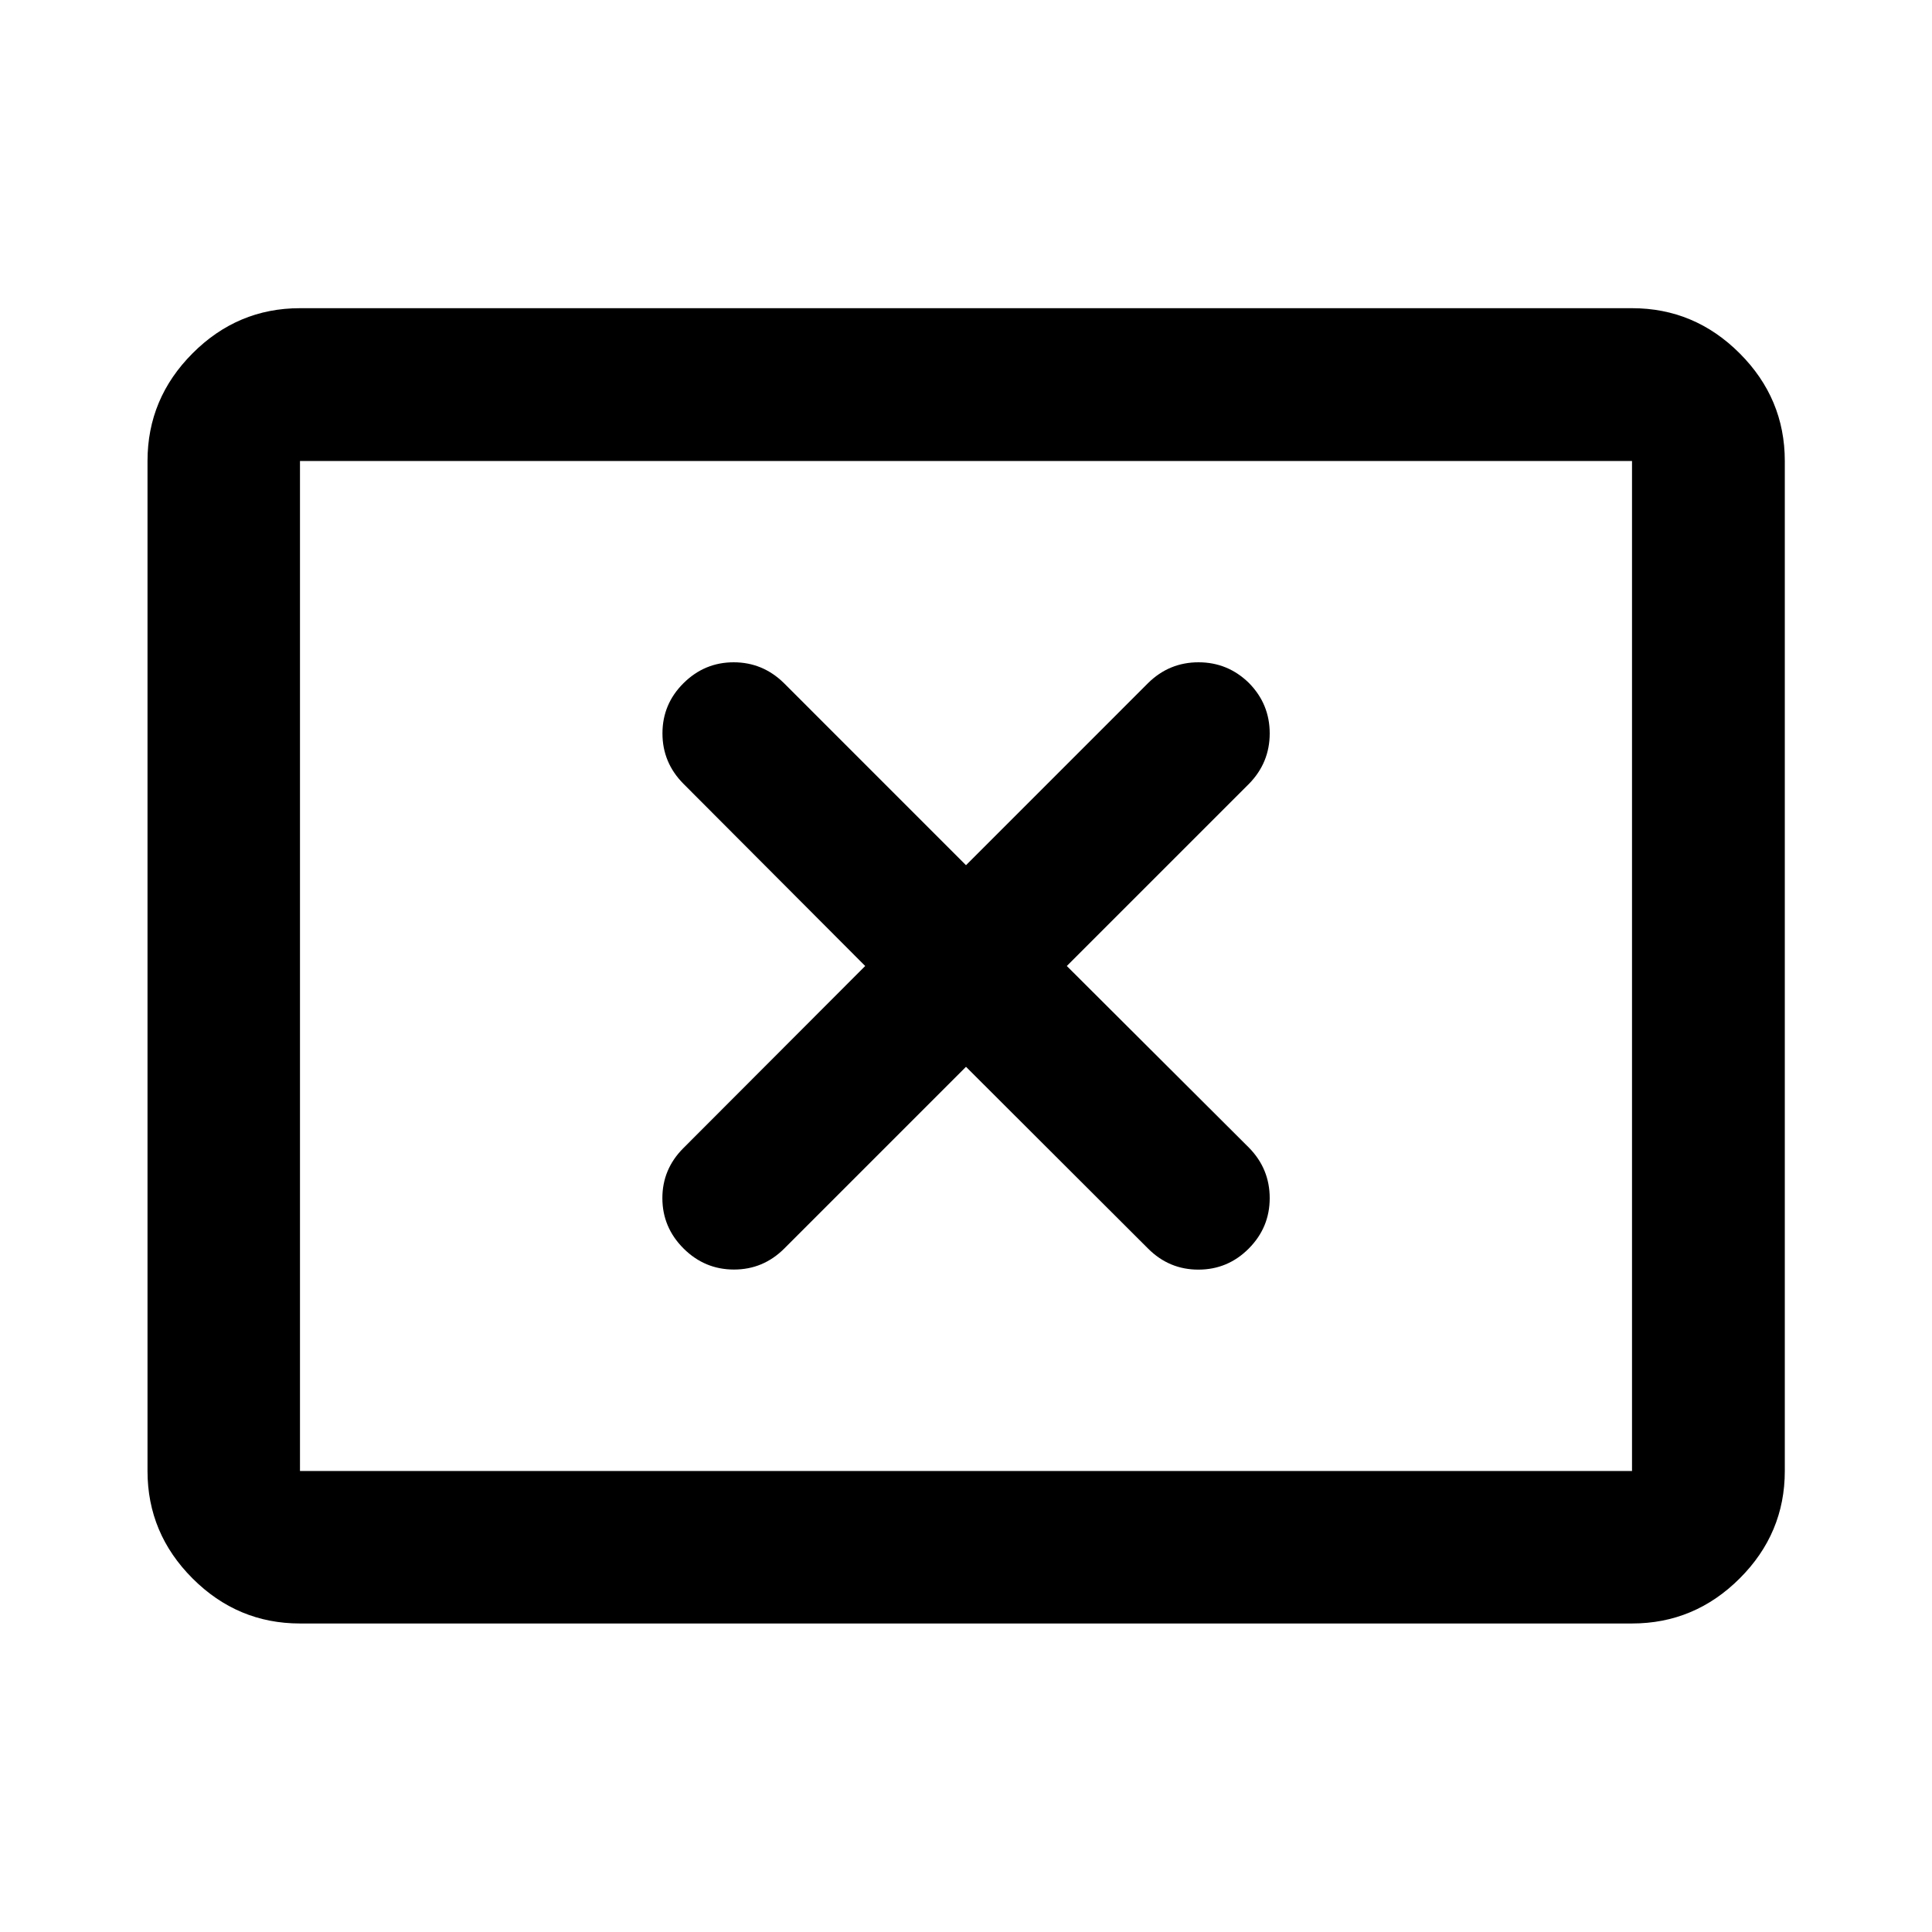 <svg xmlns="http://www.w3.org/2000/svg" viewBox="0 -960 960 960" width="32" height="32"><path d="m429.91-480-90.36 90.51q-10.46 10.47-10.42 24.93.04 14.47 10.53 24.93 10.5 10.46 25.05 10.46t25.01-10.46L480-429.91l90.51 90.36q10.47 10.46 25.05 10.42 14.59-.04 24.97-10.5 10.38-10.46 10.38-25.03 0-14.56-10.3-25.06L530.09-480l90.52-90.51q10.3-10.51 10.3-25.07 0-14.57-10.3-25.03-10.51-10.3-25.07-10.3t-25.03 10.3L480-530.09l-90.51-90.52q-10.51-10.3-24.95-10.3-14.45 0-24.91 10.38t-10.46 24.95q0 14.56 10.46 25.07L429.91-480ZM149.06-153.3q-31 0-53.38-22.38-22.38-22.38-22.38-53.38v-501.88q0-31.06 22.38-53.49 22.38-22.43 53.38-22.43h661.88q31.06 0 53.49 22.43 22.43 22.43 22.43 53.49v501.88q0 31-22.43 53.38Q842-153.3 810.94-153.3H149.06Zm0-75.76h661.88v-501.88H149.06v501.88Zm0 0v-501.88 501.88Z"/></svg>